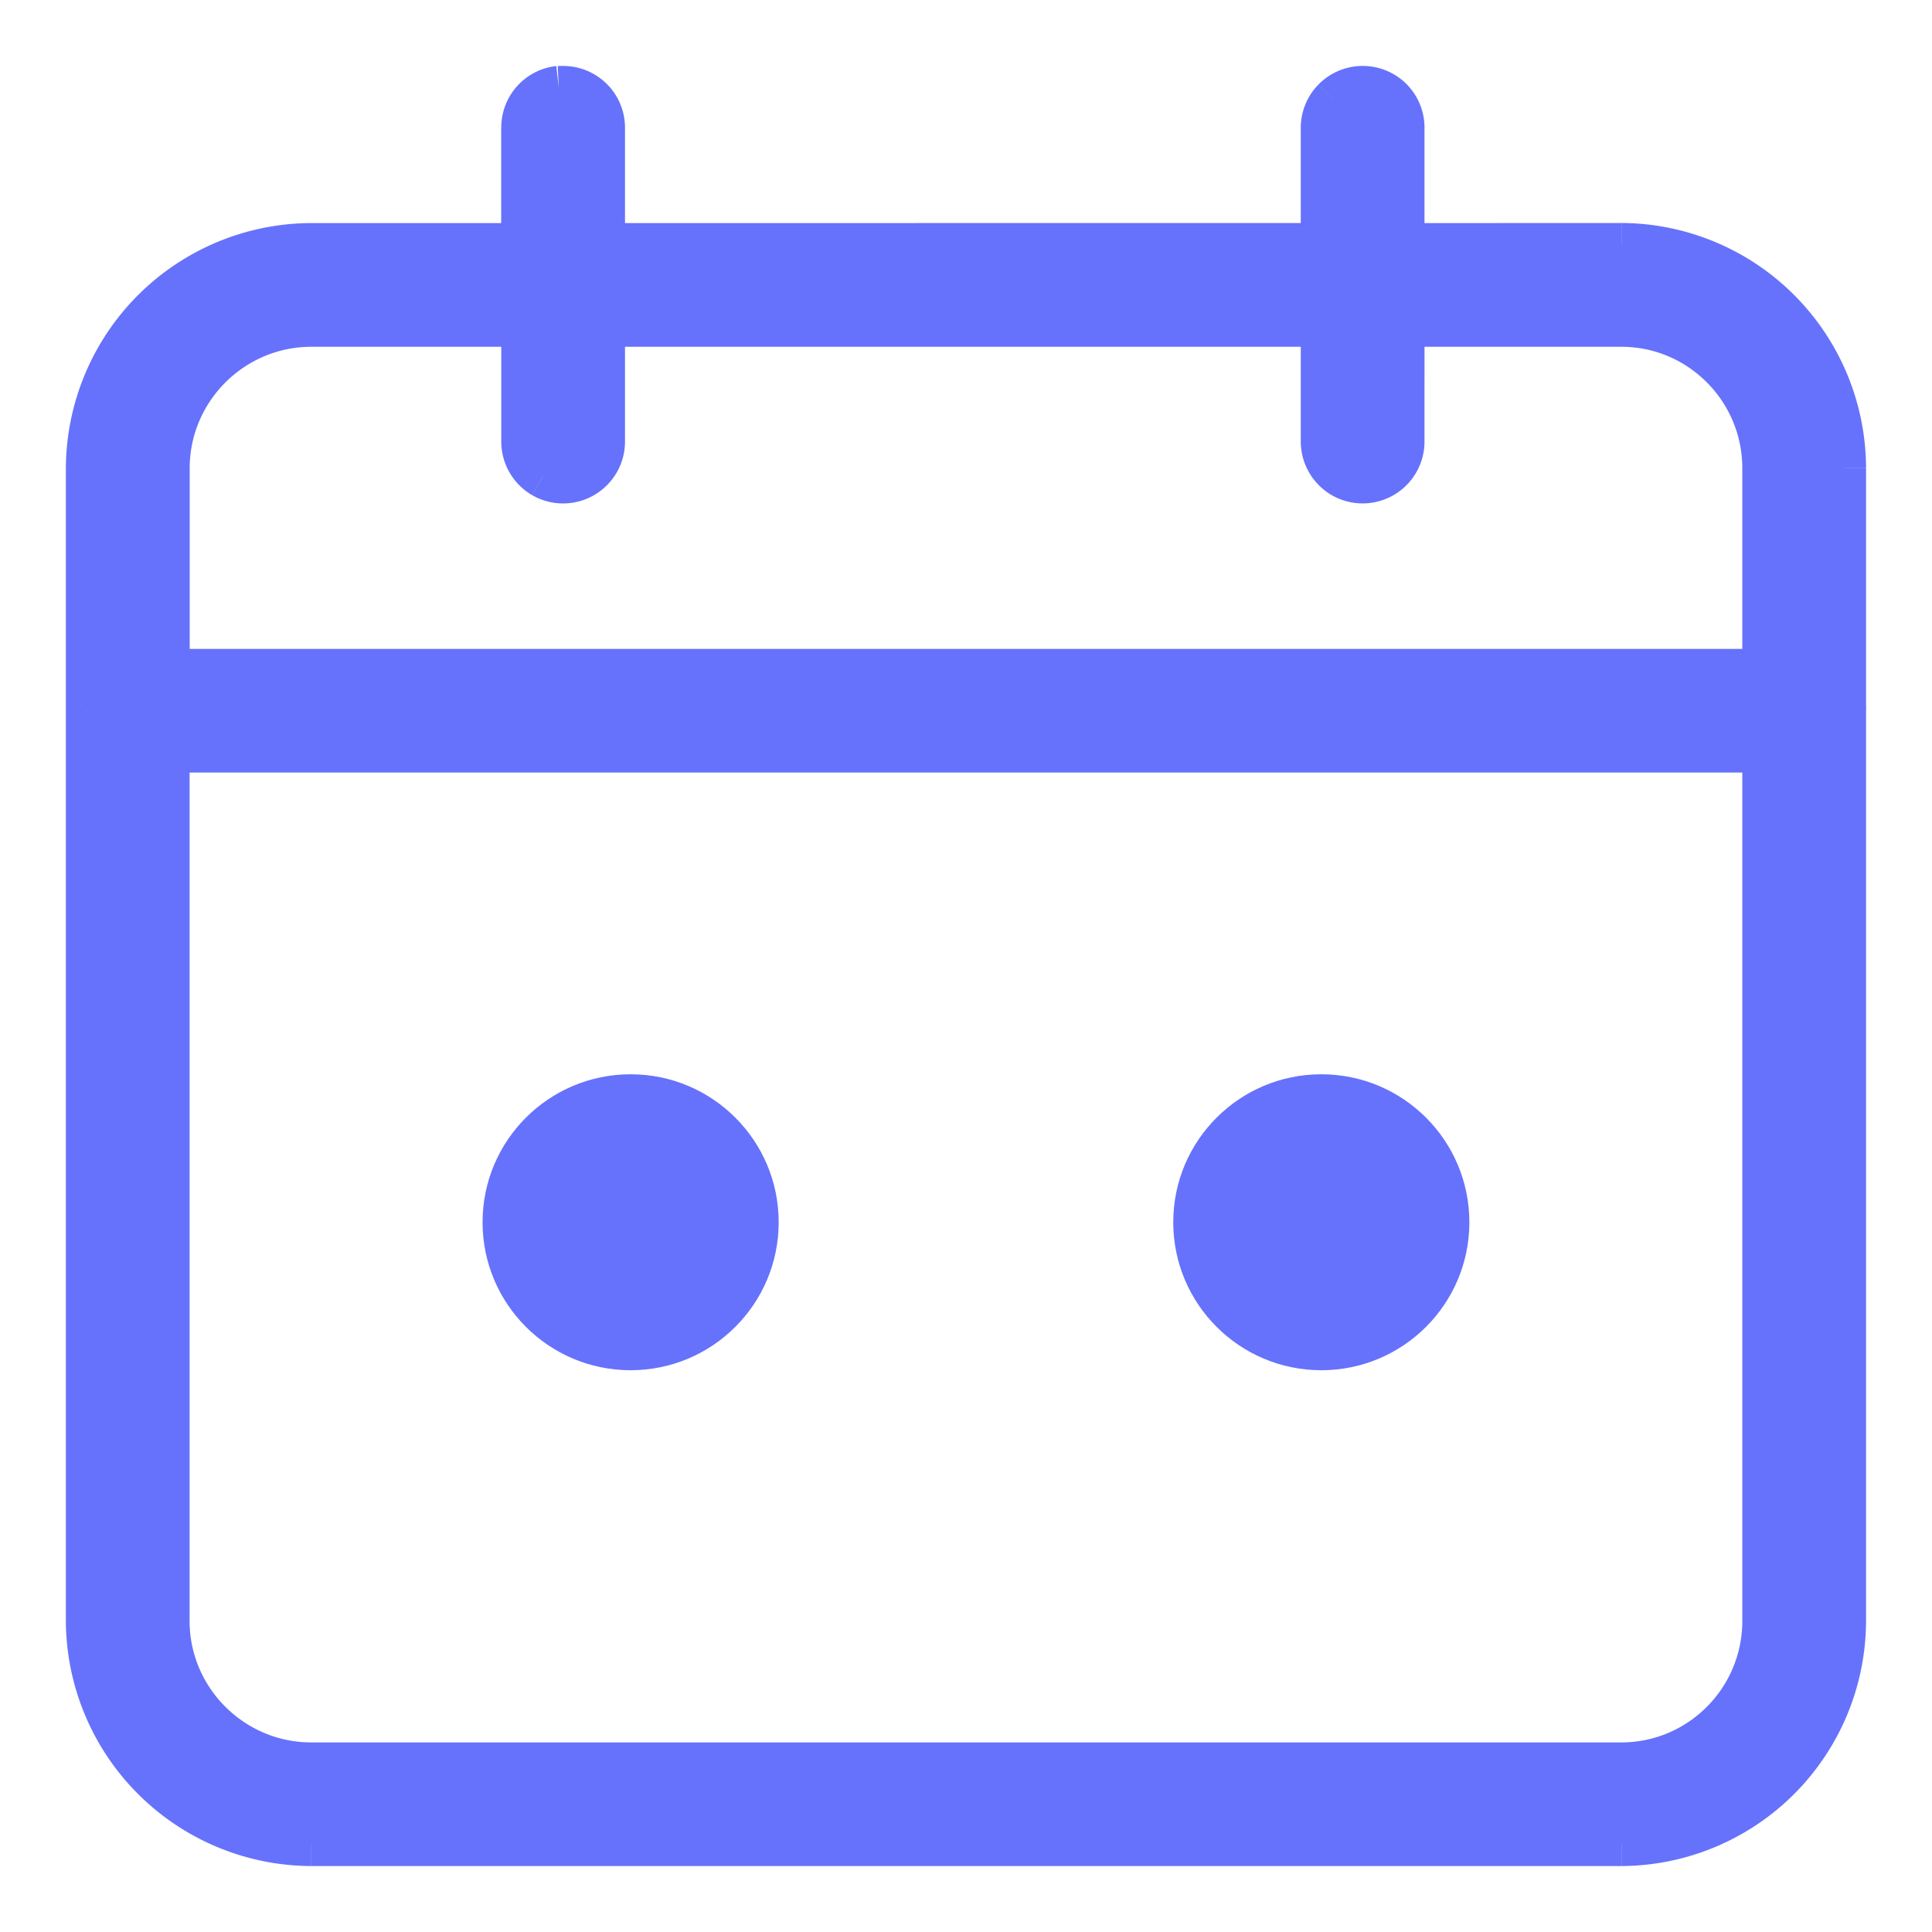 <svg width="22" height="22" fill="none" xmlns="http://www.w3.org/2000/svg"><path fill-rule="evenodd" clip-rule="evenodd" d="M6.362 1a.454.454 0 00-.405.462V2.79H3.543A2.554 2.554 0 001 5.33v2.726a.45.45 0 000 .036v10.365A2.554 2.554 0 003.543 21h14.92A2.548 2.548 0 0021 18.458V5.331a2.548 2.548 0 00-2.535-2.541H15.97V1.462a.454.454 0 10-.909 0V2.79H6.867V1.462A.454.454 0 006.405 1h-.043zm-2.82 2.7h2.416v1.327a.454.454 0 10.909 0V3.699h8.195v1.328a.454.454 0 10.91 0V3.699h2.492a1.63 1.63 0 011.626 1.633V7.64H1.91V5.332c0-.9.736-1.633 1.633-1.633zM1.91 8.546h18.18v9.911c0 .901-.73 1.633-1.626 1.633H3.543a1.638 1.638 0 01-1.634-1.633v-9.91z" fill="#6672FB"/><path d="M5.957 1.462h.25v-.005l-.25.005zm0 1.328v.25h.25v-.25h-.25zM1 8.057l.25.01v-.01H1zm0 .036h.25v-.01l-.25.01zm20 .028l-.25-.007v.007H21zm0-.028l-.25-.014V8.1l.25-.007zm0-.05h-.251v.014l.25-.014zM15.97 2.79h-.25v.25h.25v-.25zm0-1.328l-.25-.004v.004h.25zM15.51 1l.004.25L15.51 1zm-.447.462h.25v-.004l-.25.004zm0 1.328v.25h.25v-.25h-.25zm-8.195 0h-.25v.25h.25v-.25zm0-1.328l-.25-.004v.004h.25zM6.405 1l-.012.25h.016L6.405 1zm-.447 2.7h.25v-.25h-.25v.25zm0 1.327h.25-.25zm.909 0h-.25.25zm0-1.328v-.25h-.25v.25h.25zm8.195 0h.25v-.25h-.25v.25zm0 1.328h.25-.25zm.91 0h-.25.25zm0-1.328v-.25h-.25v.25h.25zm4.118 3.94v.25h.25v-.25h-.25zm-18.18 0h-.25v.25h.25v-.25zm0 .908v-.25h-.25v.25h.25zm18.18 0h.25v-.25h-.25v.25zM6.335.752a.704.704 0 00-.627.715l.5-.01a.204.204 0 01.182-.208L6.335.752zm-.628.71V2.79h.5V1.462h-.5zm.25 1.078H3.543v.5h2.414v-.5zm-2.414 0A2.804 2.804 0 00.75 5.33h.5a2.304 2.304 0 012.293-2.29v-.5zM.75 5.33V8h.5V5.33h-.5zM.75 8v.056h.5V8h-.5zm0 .047v.055l.5-.02v-.016l-.5-.02zm0 .045v10.365h.5V8.093h-.5zm0 10.365a2.804 2.804 0 002.793 2.792v-.5a2.304 2.304 0 01-2.293-2.292h-.5zm2.793 2.792h14.92v-.5H3.544v.5zm14.92 0a2.798 2.798 0 002.786-2.792h-.5a2.298 2.298 0 01-2.285 2.292v.5zm2.786-2.792V8.121h-.5v10.337h.5zm0-10.329v-.044l-.5.016v.013l.5.015zm0-.022a.66.66 0 000-.077l-.5.027v.022l.5.028zm0-.064V5.331h-.5v2.712h.5zm0-2.712a2.798 2.798 0 00-2.785-2.791v.5a2.298 2.298 0 012.285 2.291h.5zm-2.785-2.79H15.97v.5h2.493v-.5zm-2.243.25V1.462h-.5V2.79h.5zm0-1.324a.704.704 0 00-.206-.51l-.354.354c.04.04.061.093.06.148l.5.008zm-.206-.51a.704.704 0 00-.51-.205l.008.5c.056-.001.11.02.148.06l.354-.354zm-.51-.205a.705.705 0 00-.494.214l.359.348a.205.205 0 01.143-.063l-.007-.5zm-.494.214a.704.704 0 00-.199.5l.5-.007c0-.054.02-.106.058-.145l-.36-.348zm-.199.497V2.79h.5V1.462h-.5zm.25 1.078H6.867v.5h8.195v-.5zm-7.945.25V1.462h-.5V2.79h.5zm0-1.324a.704.704 0 00-.207-.51l-.353.354c.039.04.06.093.06.148l.5.008zM6.91.956a.705.705 0 00-.509-.205l.008.5a.201.201 0 01.148.06L6.91.956zM6.417.752a.705.705 0 00-.066 0l.023.5h.02l.023-.5zM3.543 3.949h2.415v-.5H3.543v.5zm2.165-.25v1.328h.5V3.699h-.5zm0 1.327a.705.705 0 00.351.612l.25-.433a.204.204 0 01-.101-.178h-.5zm.351.612a.705.705 0 00.706 0l-.25-.433a.205.205 0 01-.205 0l-.25.433zm.706 0a.704.704 0 00.352-.612l-.5.001c0 .073-.04.141-.103.178l.25.433zm.352-.611V3.699h-.5v1.328h.5zm-.25-1.078h8.195v-.5H6.867v.5zm7.945-.25v1.328h.5V3.699h-.5zm0 1.327c0 .252.134.485.352.612l.25-.433a.204.204 0 01-.102-.178h-.5zm.352.612a.705.705 0 00.705 0l-.25-.433a.205.205 0 01-.205 0l-.25.433zm.705 0a.704.704 0 00.352-.612l-.5.001a.207.207 0 01-.102.178l.25.433zm.352-.611V3.699h-.5v1.328h.5zm-.25-1.078h2.493v-.5h-2.493v.5zm2.493 0c.758 0 1.376.62 1.376 1.383h.5a1.88 1.88 0 00-1.876-1.883v.5zm1.376 1.383V7.64h.5V5.332h-.5zm.25 2.057H1.91v.5h18.18v-.5zm-17.93.25V5.332h-.5V7.64h.5zm0-2.307c0-.762.624-1.383 1.383-1.383v-.5a1.887 1.887 0 00-1.884 1.883h.5zm-.25 3.465h18.18v-.5H1.91v.5zm17.93-.25v9.911h.5v-9.91h-.5zm0 9.911c0 .764-.619 1.383-1.376 1.383v.5a1.881 1.881 0 001.876-1.883h-.5zm-1.376 1.383H3.543v.5h14.921v-.5zm-14.921 0c-.759 0-1.384-.62-1.384-1.383h-.5c0 1.04.85 1.883 1.884 1.883v-.5zm-1.384-1.383v-9.91h-.5v9.91h.5z" fill="#6672FB"/><ellipse cx="7.181" cy="13.918" rx="1.686" ry="1.685" fill="#6672FB"/><ellipse cx="15.046" cy="13.918" rx="1.686" ry="1.685" fill="#6672FB"/></svg>